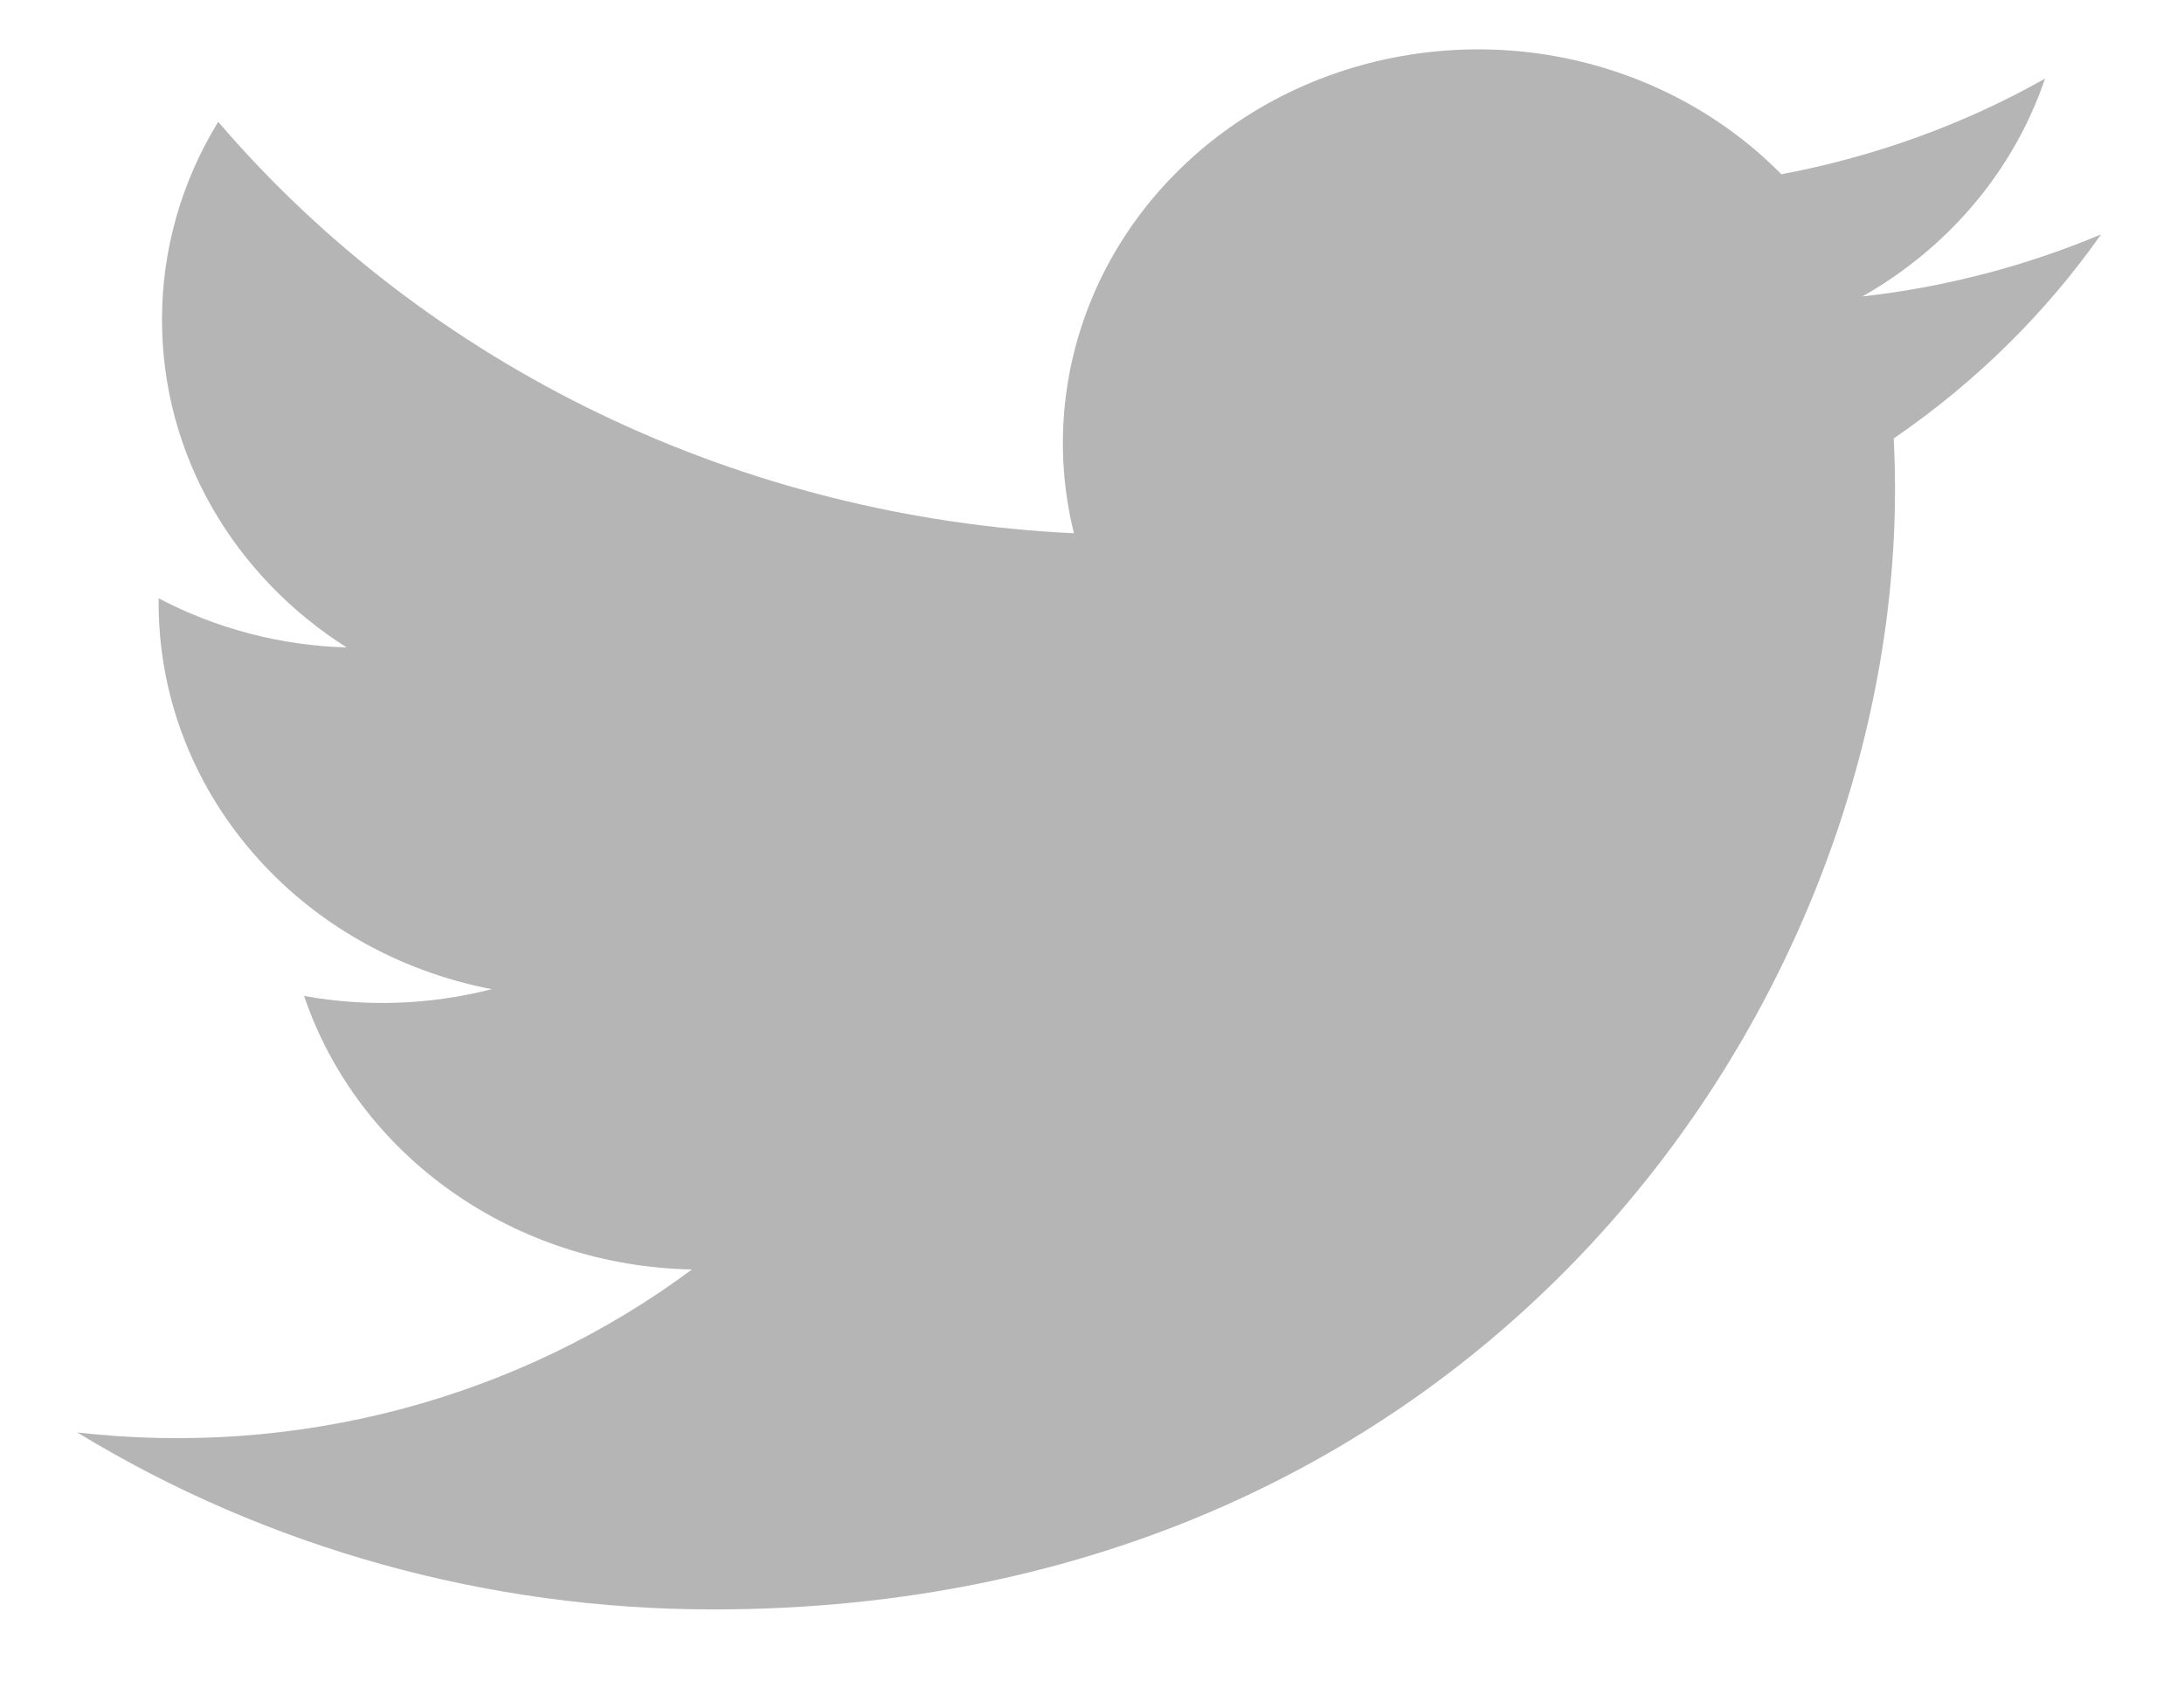 <svg width="22" height="17" viewBox="0 0 22 17" fill="none" xmlns="http://www.w3.org/2000/svg">
<path d="M21.162 2.362C20.399 2.682 19.589 2.893 18.76 2.986C19.634 2.491 20.288 1.711 20.6 0.792C19.78 1.255 18.881 1.579 17.944 1.755C17.315 1.116 16.48 0.693 15.571 0.55C14.662 0.408 13.728 0.554 12.915 0.966C12.103 1.379 11.456 2.034 11.077 2.83C10.698 3.627 10.607 4.52 10.818 5.371C9.155 5.292 7.528 4.882 6.043 4.168C4.558 3.454 3.248 2.452 2.198 1.227C1.826 1.833 1.631 2.521 1.632 3.221C1.632 4.596 2.37 5.81 3.492 6.521C2.828 6.502 2.179 6.332 1.598 6.026V6.075C1.598 6.991 1.932 7.878 2.544 8.586C3.155 9.295 4.007 9.781 4.953 9.963C4.337 10.121 3.69 10.145 3.063 10.031C3.33 10.819 3.85 11.509 4.551 12.002C5.251 12.496 6.097 12.77 6.97 12.786C6.103 13.431 5.109 13.909 4.047 14.191C2.985 14.473 1.874 14.553 0.779 14.428C2.691 15.593 4.916 16.212 7.189 16.21C14.882 16.21 19.089 10.168 19.089 4.928C19.089 4.757 19.084 4.585 19.076 4.416C19.895 3.855 20.602 3.16 21.163 2.363L21.162 2.362Z" fill="#B5B5B5"/>
</svg>
